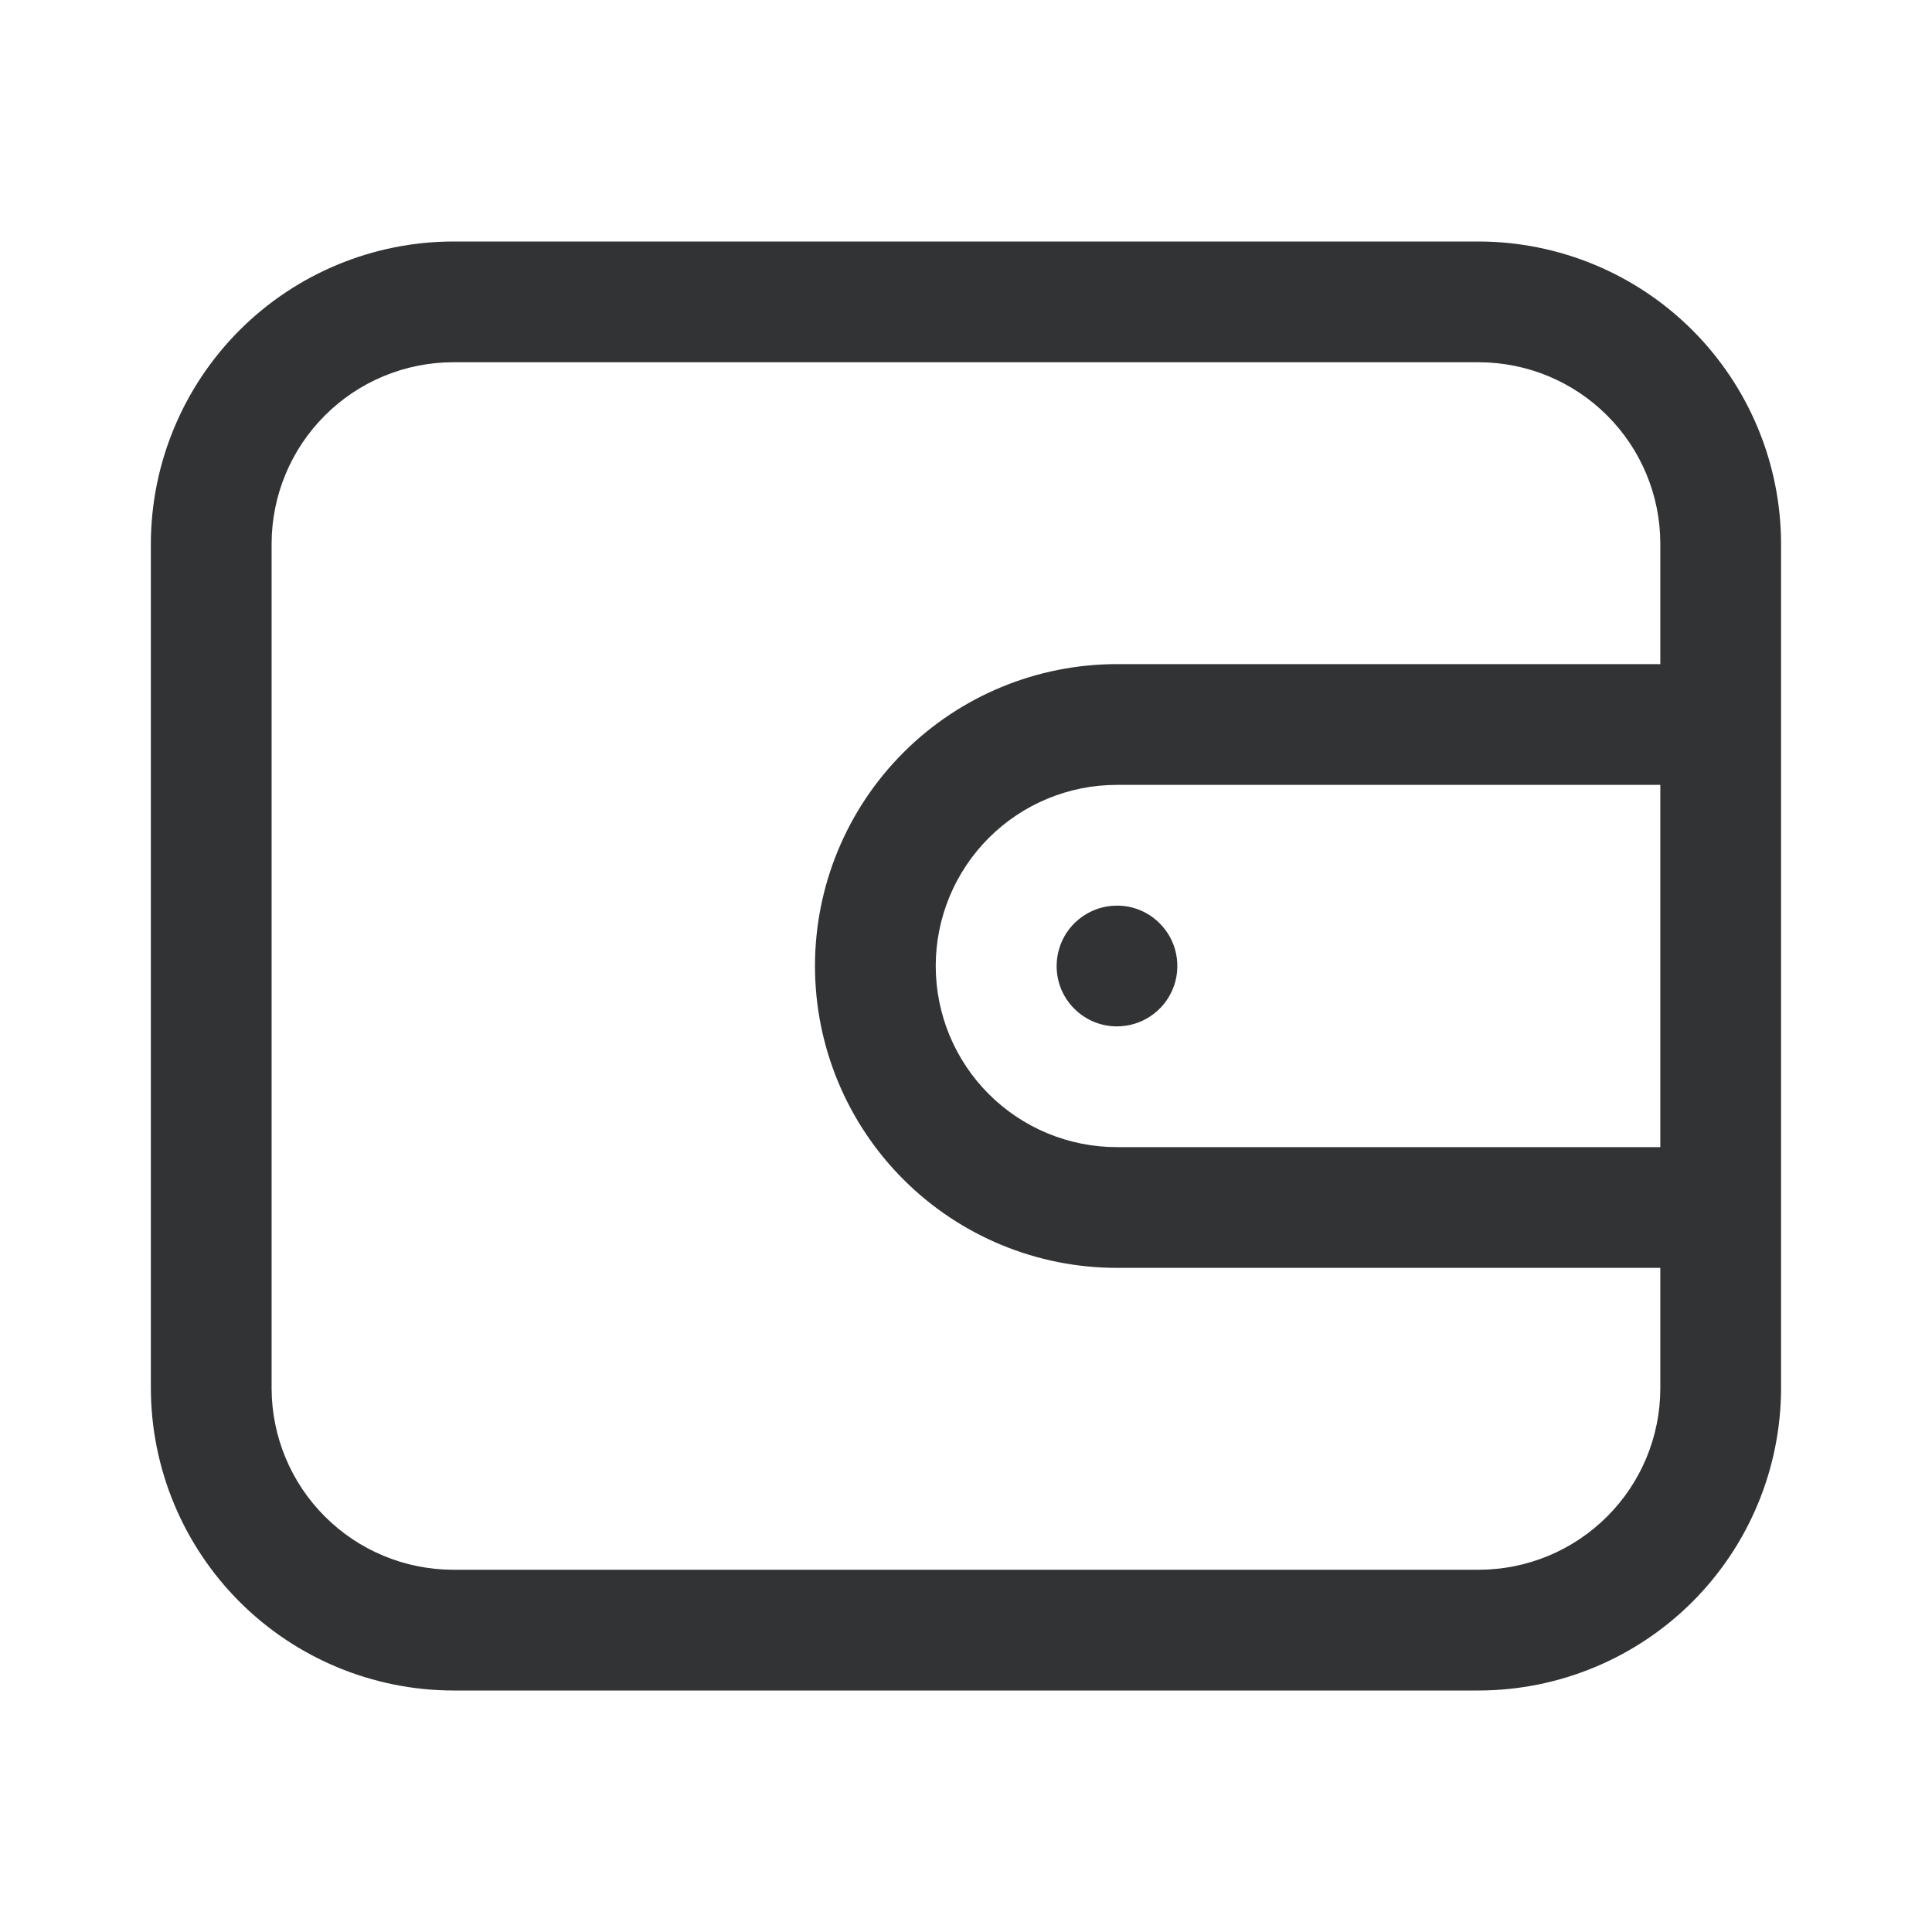 <svg width="24" height="24" viewBox="0 0 24 24" fill="none" xmlns="http://www.w3.org/2000/svg">
<path d="M18.374 21H5.625C4.632 20.997 3.679 20.601 2.977 19.899C2.274 19.196 1.877 18.244 1.874 17.25V6.75C1.877 5.756 2.274 4.804 2.977 4.101C3.679 3.399 4.632 3.003 5.625 3H18.374C19.368 3.003 20.32 3.399 21.023 4.101C21.726 4.804 22.122 5.756 22.125 6.75V17.25C22.122 18.244 21.726 19.196 21.023 19.899C20.32 20.601 19.368 20.997 18.374 21ZM20.625 9.75H13.874C13.277 9.75 12.705 9.987 12.283 10.409C11.861 10.831 11.624 11.403 11.624 12C11.624 12.597 11.861 13.169 12.283 13.591C12.705 14.013 13.277 14.25 13.874 14.25H20.625V9.75ZM13.874 15.75C12.88 15.75 11.926 15.355 11.223 14.652C10.519 13.948 10.124 12.995 10.124 12C10.124 11.005 10.519 10.052 11.223 9.348C11.926 8.645 12.88 8.25 13.874 8.25H20.625V6.75C20.624 6.154 20.386 5.582 19.964 5.161C19.542 4.739 18.971 4.502 18.374 4.5H5.625C5.029 4.502 4.458 4.739 4.036 5.161C3.614 5.582 3.376 6.154 3.374 6.75V17.25C3.376 17.846 3.614 18.418 4.036 18.839C4.458 19.261 5.029 19.498 5.625 19.5H18.374C18.971 19.498 19.542 19.261 19.964 18.839C20.386 18.418 20.624 17.846 20.625 17.25V15.75H13.874Z" fill="#323335"/>
<path d="M13.126 12C13.126 11.852 13.17 11.707 13.252 11.583C13.335 11.46 13.452 11.364 13.589 11.307C13.726 11.25 13.877 11.236 14.023 11.264C14.168 11.293 14.302 11.365 14.406 11.47C14.511 11.575 14.583 11.709 14.611 11.854C14.64 12 14.625 12.151 14.568 12.288C14.511 12.425 14.415 12.542 14.291 12.624C14.168 12.707 14.023 12.75 13.874 12.75C13.776 12.75 13.679 12.731 13.588 12.693C13.497 12.655 13.414 12.6 13.345 12.53C13.275 12.461 13.22 12.378 13.182 12.287C13.145 12.196 13.126 12.098 13.126 12Z" fill="#323335"/>
</svg>
